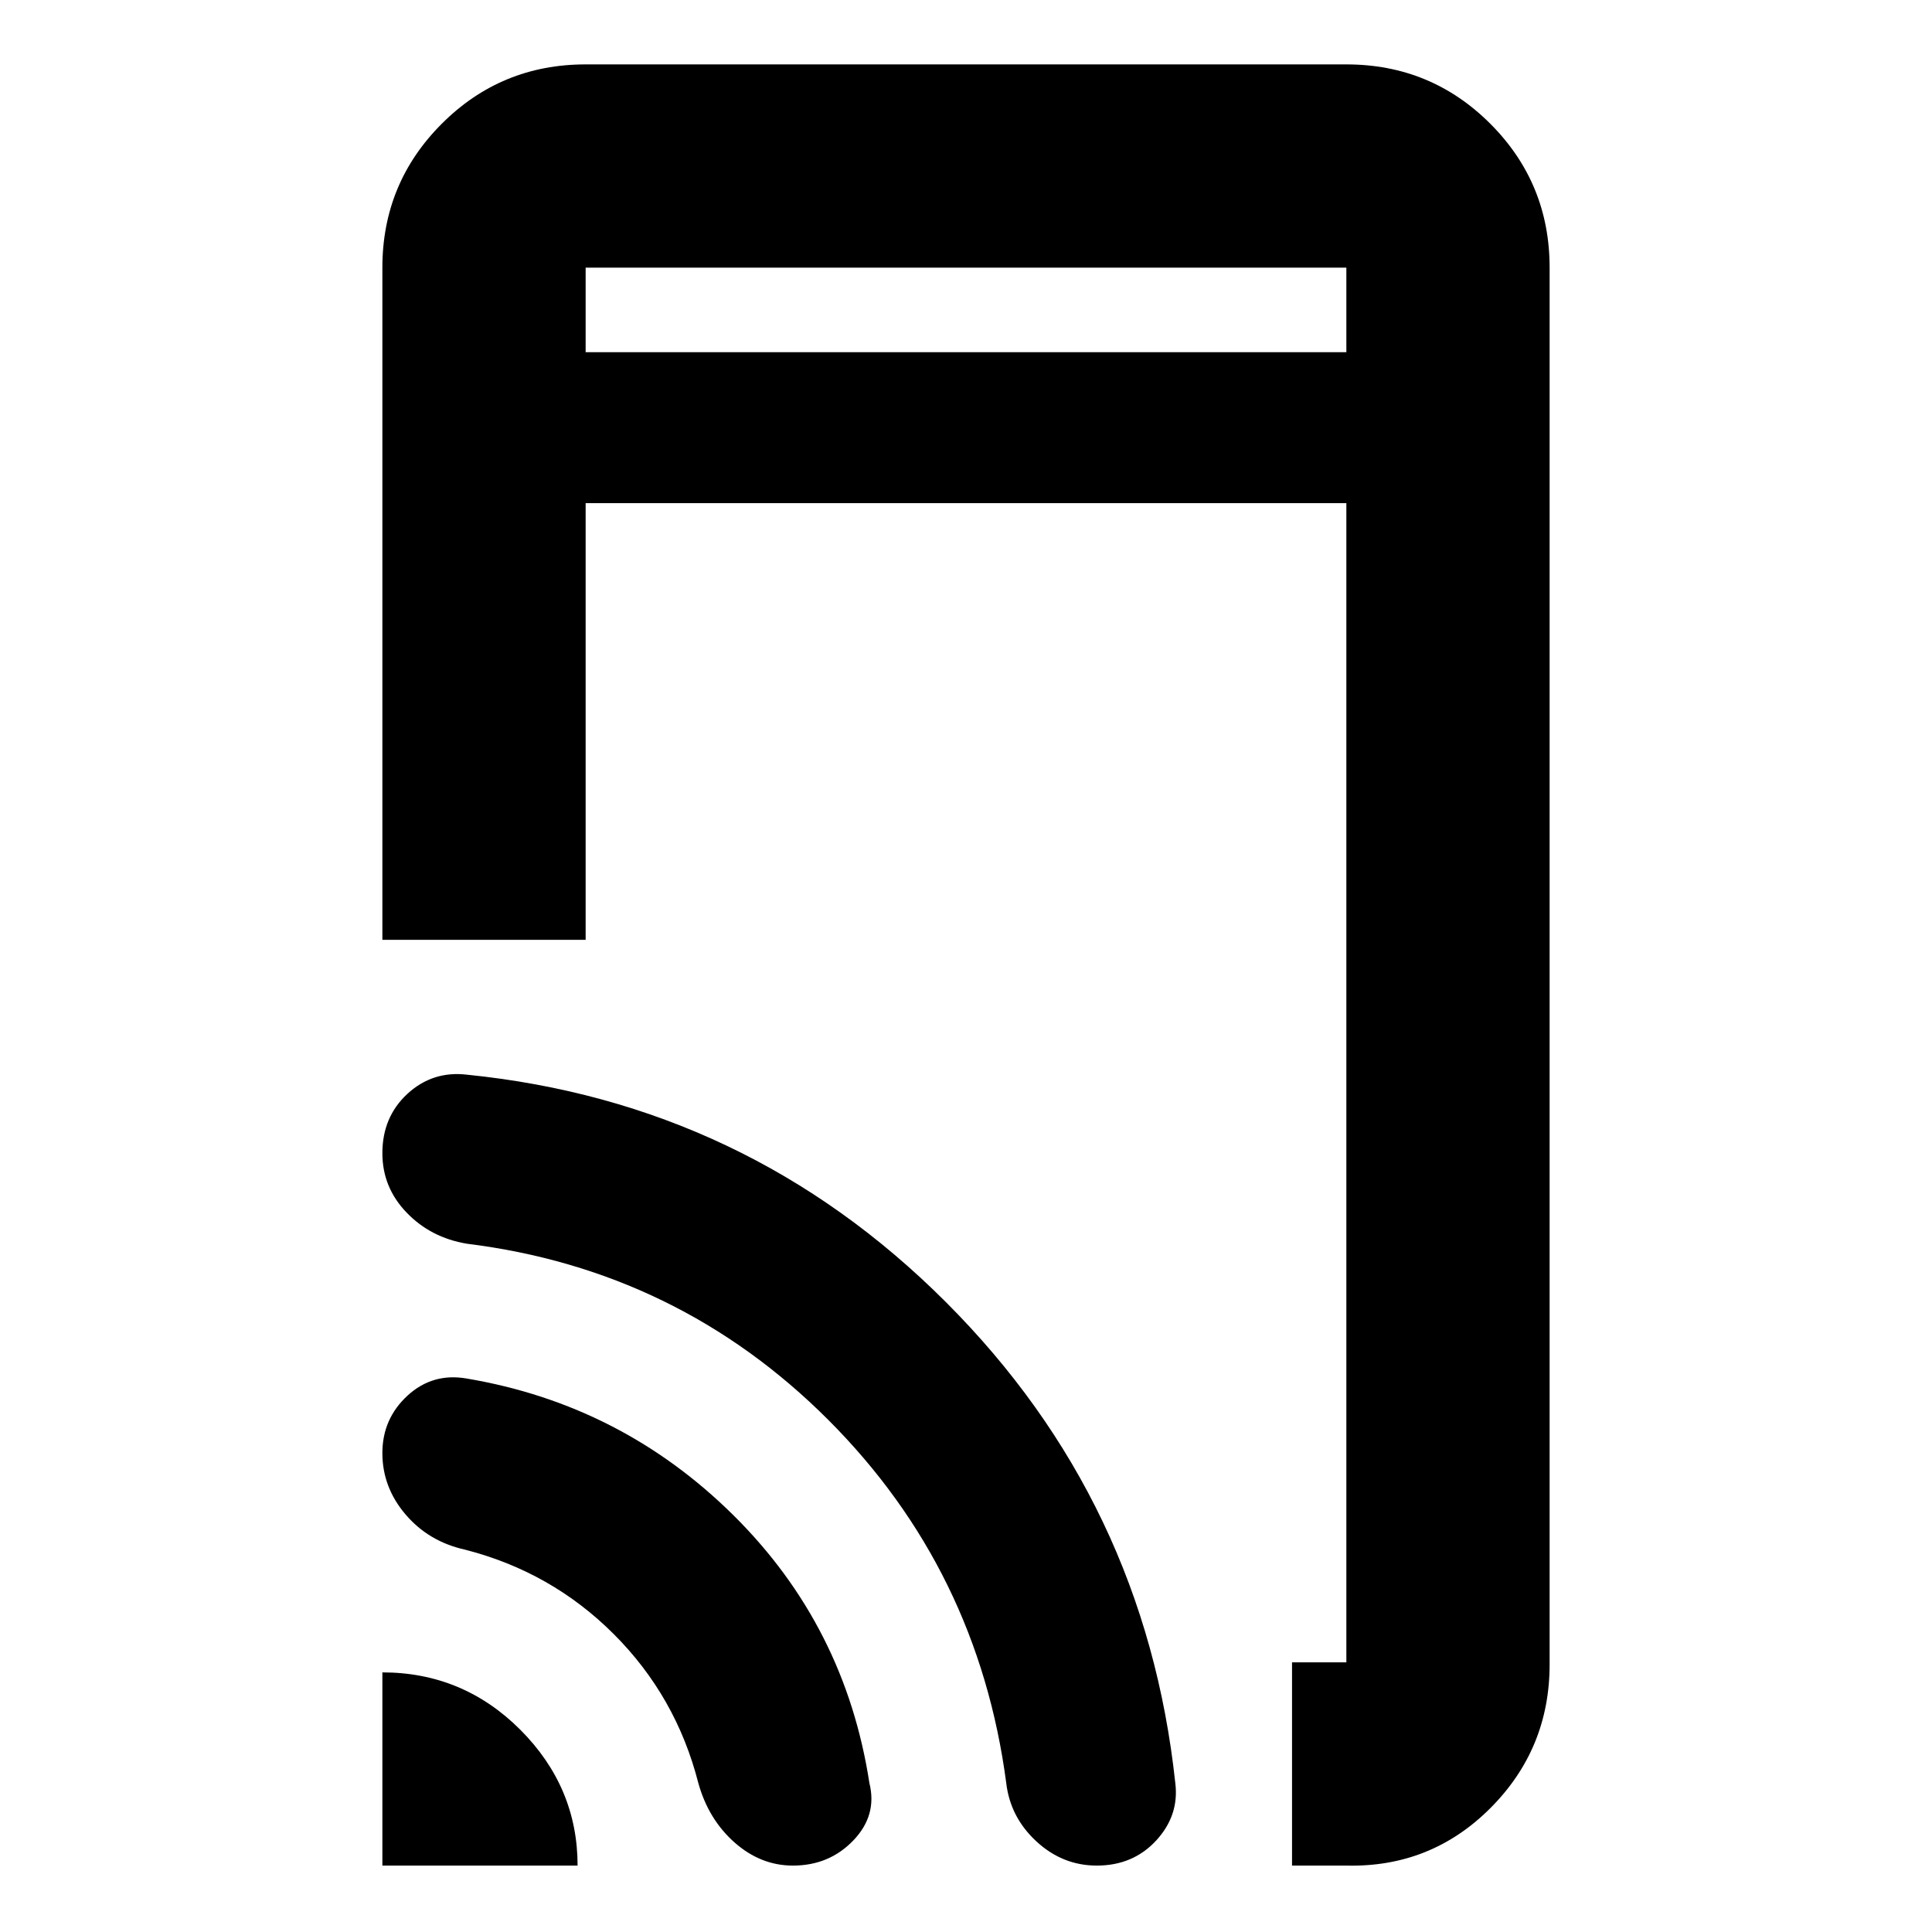 <svg xmlns="http://www.w3.org/2000/svg" height="24" width="24"><path d="M7.275 4.375H16.725V3.325Q16.725 3.325 16.725 3.325Q16.725 3.325 16.725 3.325H7.275Q7.275 3.325 7.275 3.325Q7.275 3.325 7.275 3.325ZM16.05 23.175V20.65H16.725Q16.725 20.65 16.725 20.65Q16.725 20.65 16.725 20.65V6.25H7.275V11.675H4.75V3.325Q4.75 2.275 5.488 1.537Q6.225 0.8 7.275 0.8H16.725Q17.775 0.8 18.513 1.537Q19.25 2.275 19.25 3.325V20.675Q19.25 21.725 18.513 22.462Q17.775 23.2 16.725 23.175ZM4.75 23.175V20.775Q5.75 20.775 6.463 21.487Q7.175 22.2 7.175 23.175ZM9.85 23.175Q9.45 23.175 9.125 22.888Q8.8 22.6 8.675 22.15Q8.4 21.075 7.625 20.3Q6.85 19.525 5.775 19.25Q5.325 19.15 5.037 18.812Q4.75 18.475 4.75 18.05Q4.75 17.625 5.062 17.337Q5.375 17.05 5.8 17.125Q7.725 17.45 9.113 18.825Q10.5 20.2 10.8 22.15Q10.9 22.55 10.6 22.863Q10.3 23.175 9.85 23.175ZM13.625 23.175Q13.2 23.175 12.875 22.875Q12.55 22.575 12.5 22.15Q12.15 19.5 10.288 17.637Q8.425 15.775 5.8 15.45Q5.35 15.375 5.05 15.062Q4.75 14.75 4.75 14.325Q4.75 13.875 5.062 13.587Q5.375 13.3 5.8 13.35Q9.275 13.7 11.75 16.175Q14.225 18.65 14.6 22.15Q14.65 22.55 14.363 22.863Q14.075 23.175 13.625 23.175ZM7.275 3.325Q7.275 3.325 7.275 3.325Q7.275 3.325 7.275 3.325V4.375V3.325Q7.275 3.325 7.275 3.325Q7.275 3.325 7.275 3.325Z"/></svg>